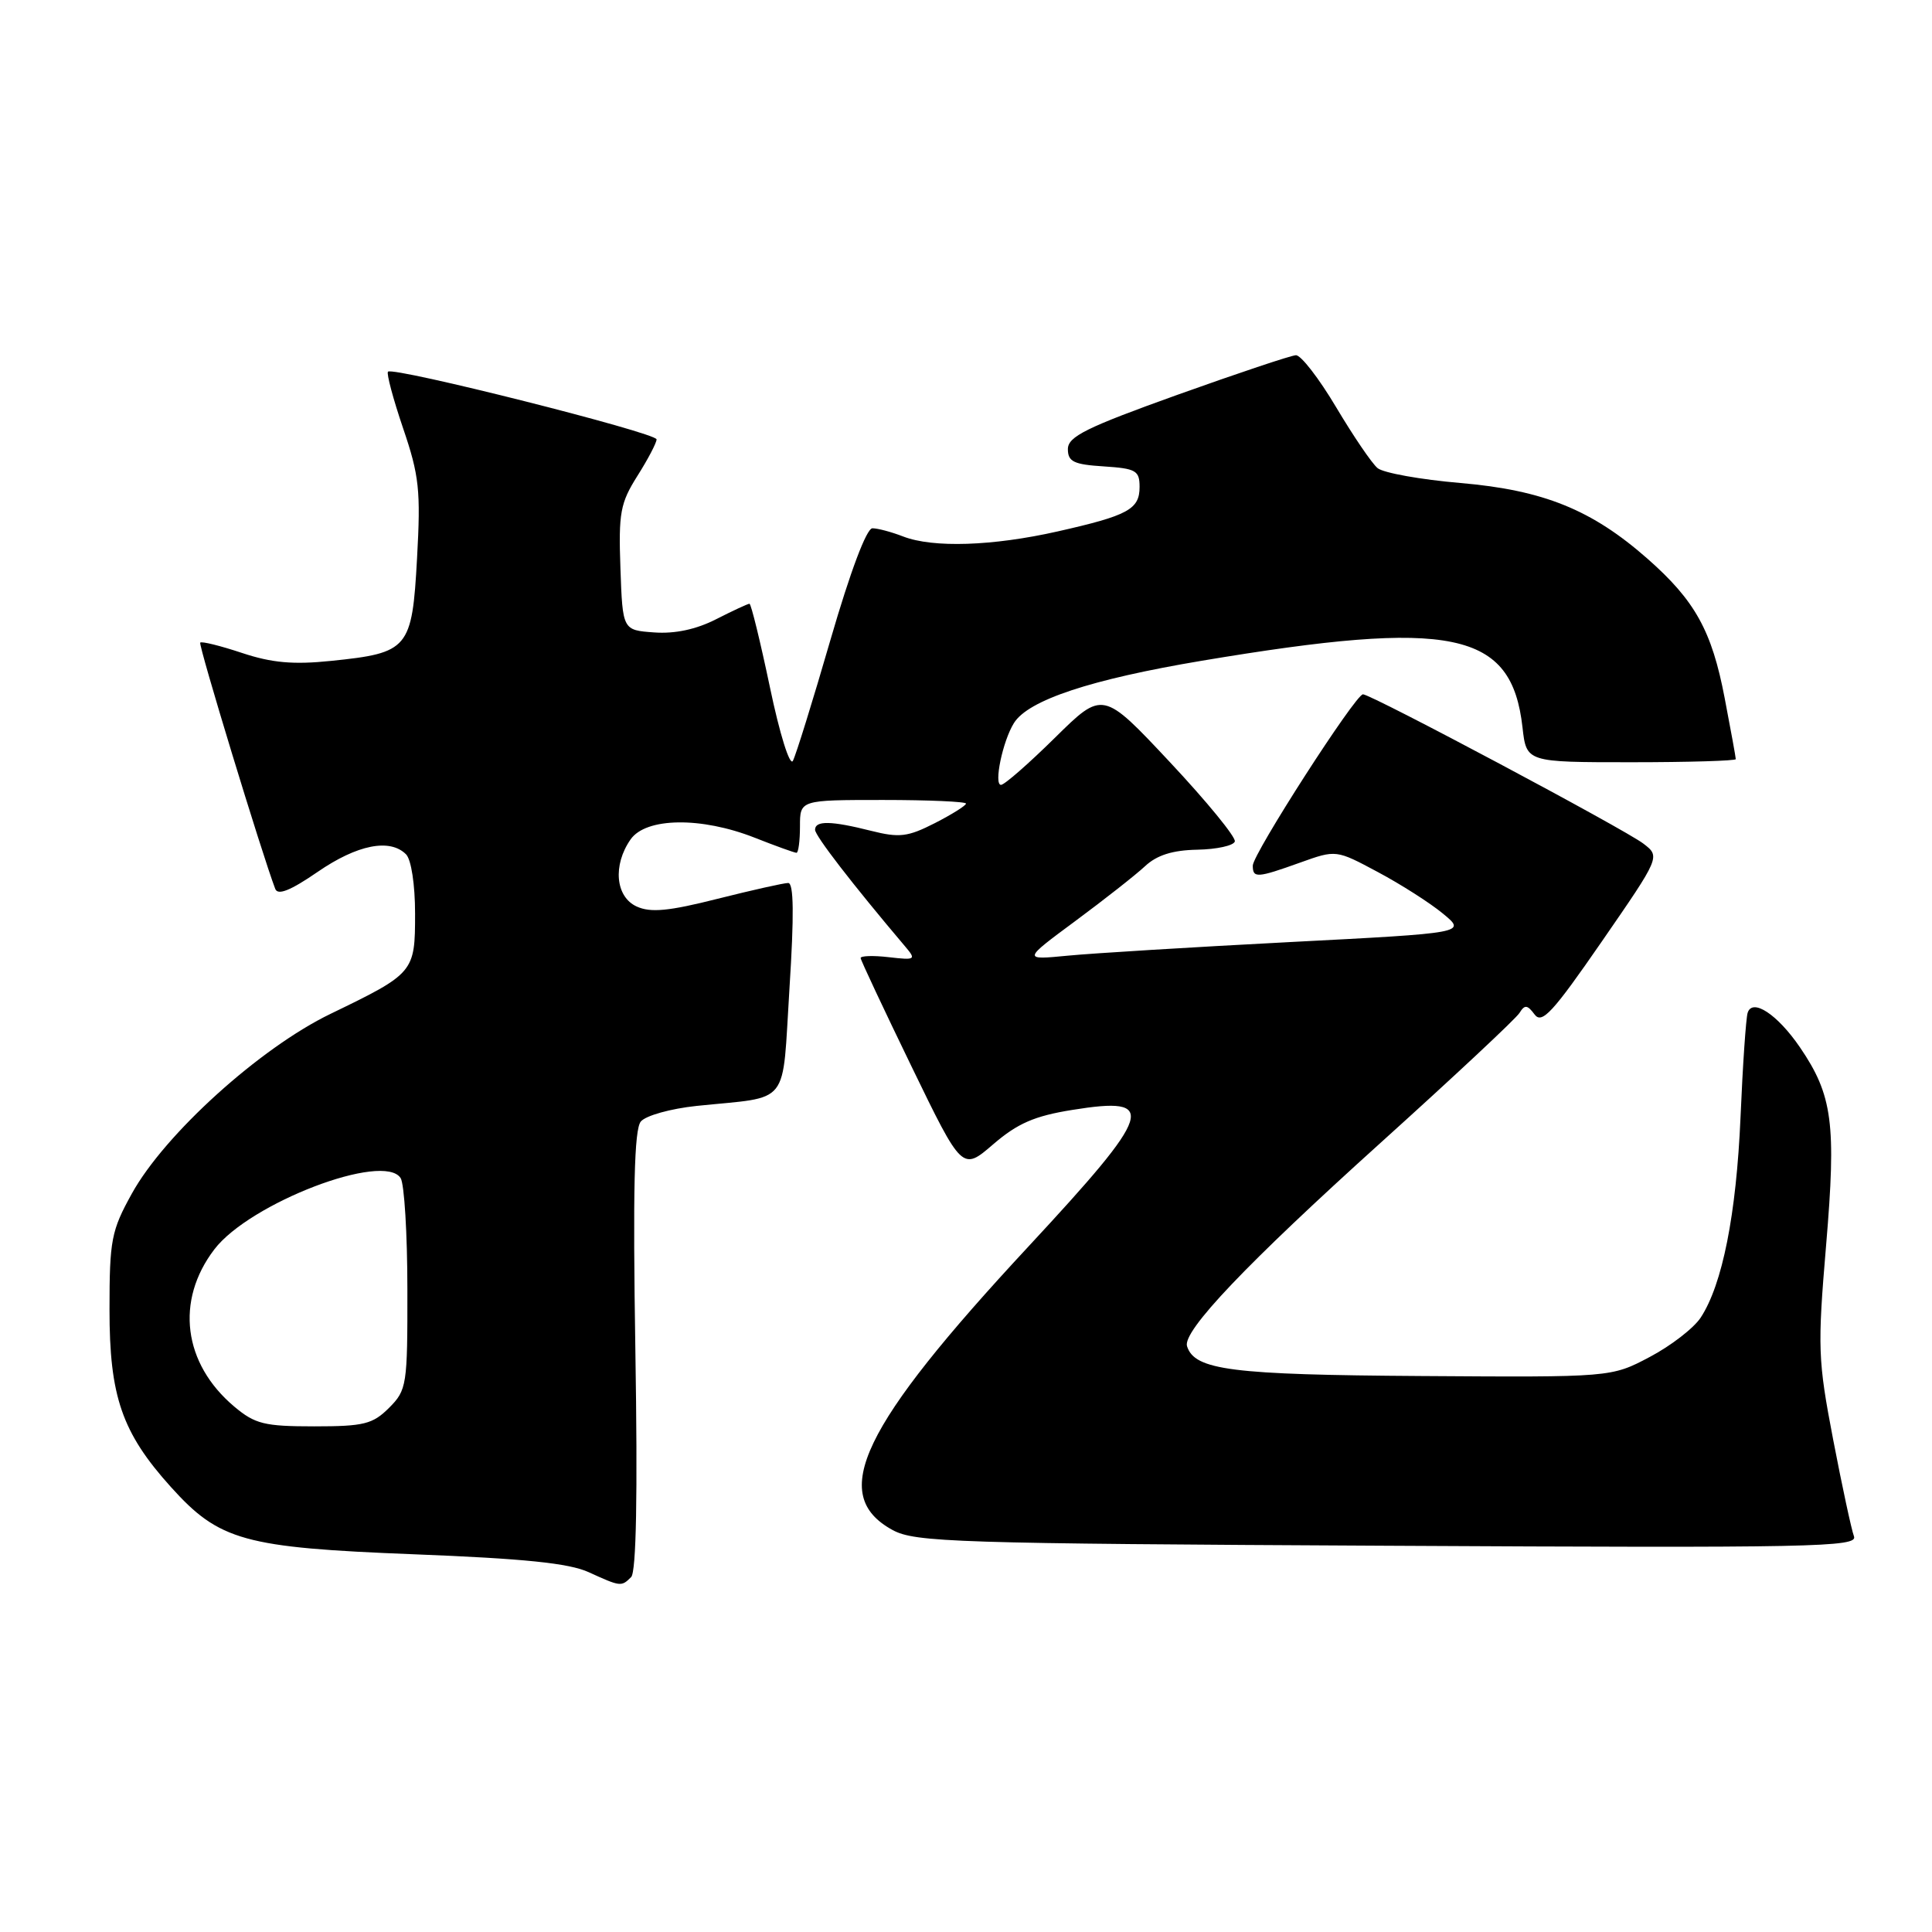 <?xml version="1.0" encoding="UTF-8" standalone="no"?>
<!DOCTYPE svg PUBLIC "-//W3C//DTD SVG 1.1//EN" "http://www.w3.org/Graphics/SVG/1.1/DTD/svg11.dtd" >
<svg xmlns="http://www.w3.org/2000/svg" xmlns:xlink="http://www.w3.org/1999/xlink" version="1.1" viewBox="0 0 256 256">
 <g >
 <path fill="currentColor"
d=" M 83.63 208.97 C 84.31 208.29 84.50 198.11 84.19 178.98 C 83.85 157.62 84.04 149.65 84.91 148.61 C 85.56 147.82 88.88 146.90 92.30 146.54 C 104.90 145.23 103.60 146.87 104.61 130.95 C 105.23 121.23 105.18 117.00 104.44 117.00 C 103.86 117.00 99.64 117.95 95.06 119.10 C 88.62 120.73 86.21 120.96 84.37 120.12 C 81.55 118.84 81.17 114.64 83.56 111.22 C 85.60 108.31 92.92 108.21 100.00 111.00 C 102.79 112.10 105.28 113.00 105.54 113.00 C 105.79 113.00 106.00 111.42 106.00 109.50 C 106.00 106.00 106.00 106.00 117.00 106.00 C 123.05 106.00 128.00 106.22 128.00 106.48 C 128.00 106.74 126.14 107.91 123.87 109.07 C 120.28 110.90 119.17 111.03 115.43 110.09 C 110.12 108.75 108.00 108.71 108.00 109.95 C 108.00 110.74 112.91 117.11 119.91 125.38 C 121.43 127.17 121.33 127.24 117.75 126.83 C 115.69 126.59 114.02 126.65 114.04 126.95 C 114.06 127.25 117.10 133.72 120.79 141.33 C 127.50 155.16 127.50 155.16 131.61 151.62 C 134.83 148.85 137.08 147.87 142.08 147.07 C 153.54 145.22 152.88 147.28 136.30 165.14 C 114.08 189.05 109.75 198.08 118.26 202.73 C 121.24 204.36 126.48 204.53 183.89 204.82 C 240.41 205.12 246.21 205.00 245.66 203.57 C 245.33 202.70 244.09 196.93 242.90 190.74 C 240.88 180.19 240.82 178.61 241.97 164.98 C 243.33 148.89 242.83 145.12 238.50 138.77 C 235.52 134.41 232.19 132.21 231.57 134.21 C 231.35 134.92 230.92 141.12 230.63 148.00 C 230.07 160.93 228.23 170.20 225.35 174.59 C 224.44 175.98 221.40 178.33 218.59 179.81 C 213.50 182.50 213.50 182.50 188.31 182.33 C 163.15 182.17 158.31 181.55 157.29 178.39 C 156.64 176.41 165.15 167.47 183.00 151.37 C 192.62 142.69 200.88 134.97 201.34 134.22 C 202.03 133.10 202.38 133.13 203.34 134.42 C 204.31 135.73 205.74 134.18 212.25 124.75 C 220.01 113.51 220.01 113.51 217.75 111.78 C 215.29 109.89 181.70 92.00 180.60 92.00 C 179.61 92.00 166.00 113.16 166.00 114.70 C 166.00 116.38 166.56 116.35 172.27 114.30 C 177.04 112.59 177.04 112.59 182.57 115.55 C 185.61 117.17 189.50 119.65 191.20 121.06 C 194.31 123.62 194.31 123.62 170.90 124.83 C 158.03 125.50 144.80 126.31 141.50 126.63 C 135.50 127.21 135.50 127.21 142.50 122.03 C 146.35 119.18 150.51 115.91 151.73 114.77 C 153.29 113.31 155.38 112.65 158.65 112.59 C 161.22 112.54 163.46 112.05 163.62 111.50 C 163.79 110.95 159.92 106.22 155.03 101.00 C 146.13 91.50 146.13 91.50 139.79 97.75 C 136.30 101.19 133.09 104.00 132.64 104.00 C 131.65 104.00 132.86 98.20 134.35 95.81 C 136.25 92.76 144.54 90.02 159.26 87.55 C 192.52 81.98 200.30 83.60 201.74 96.39 C 202.26 101.00 202.26 101.00 216.13 101.00 C 223.76 101.00 230.00 100.81 230.00 100.59 C 230.00 100.36 229.34 96.73 228.53 92.51 C 226.83 83.59 224.61 79.59 218.31 74.04 C 210.91 67.53 204.53 64.95 193.52 64.00 C 188.24 63.55 183.30 62.66 182.54 62.03 C 181.78 61.41 179.31 57.76 177.04 53.95 C 174.77 50.13 172.37 47.03 171.71 47.07 C 171.04 47.10 163.97 49.47 156.00 52.32 C 143.93 56.65 141.50 57.85 141.50 59.51 C 141.50 61.17 142.28 61.55 146.25 61.80 C 150.52 62.08 151.00 62.35 151.00 64.52 C 151.00 67.49 149.48 68.31 140.13 70.42 C 131.51 72.36 123.65 72.62 119.68 71.09 C 118.14 70.49 116.30 70.00 115.60 70.00 C 114.82 70.00 112.67 75.73 110.05 84.75 C 107.70 92.86 105.45 100.10 105.06 100.82 C 104.66 101.56 103.31 97.26 102.02 91.07 C 100.74 84.98 99.52 80.00 99.31 80.00 C 99.09 80.00 97.11 80.92 94.89 82.05 C 92.25 83.40 89.43 84.00 86.68 83.80 C 82.50 83.50 82.50 83.50 82.21 75.29 C 81.95 67.95 82.19 66.66 84.46 63.06 C 85.86 60.85 87.00 58.67 87.00 58.22 C 87.00 57.35 52.11 48.56 51.41 49.25 C 51.19 49.48 52.09 52.85 53.41 56.74 C 55.55 63.02 55.76 64.98 55.26 73.99 C 54.60 85.99 54.15 86.52 43.88 87.57 C 38.86 88.09 36.01 87.83 32.07 86.52 C 29.21 85.57 26.72 84.95 26.53 85.15 C 26.26 85.43 34.70 113.14 36.47 117.78 C 36.81 118.68 38.50 118.00 42.09 115.53 C 47.34 111.92 51.66 111.06 53.80 113.20 C 54.49 113.89 55.00 117.21 55.00 121.05 C 55.00 128.85 54.89 128.97 43.80 134.34 C 34.44 138.86 21.82 150.28 17.47 158.16 C 14.75 163.07 14.51 164.30 14.51 173.50 C 14.50 185.03 16.16 189.84 22.64 197.03 C 29.06 204.16 32.32 205.07 54.84 205.95 C 69.44 206.52 75.40 207.13 78.00 208.32 C 82.23 210.25 82.33 210.27 83.63 208.97 Z  M 31.04 186.38 C 24.27 180.68 23.21 172.35 28.40 165.55 C 33.08 159.41 50.87 152.60 53.09 156.11 C 53.57 156.87 53.98 163.48 53.98 170.80 C 54.00 183.59 53.91 184.18 51.55 186.55 C 49.38 188.71 48.22 189.00 41.62 189.00 C 35.02 189.00 33.79 188.69 31.04 186.38 Z "/>
</g>
</svg>